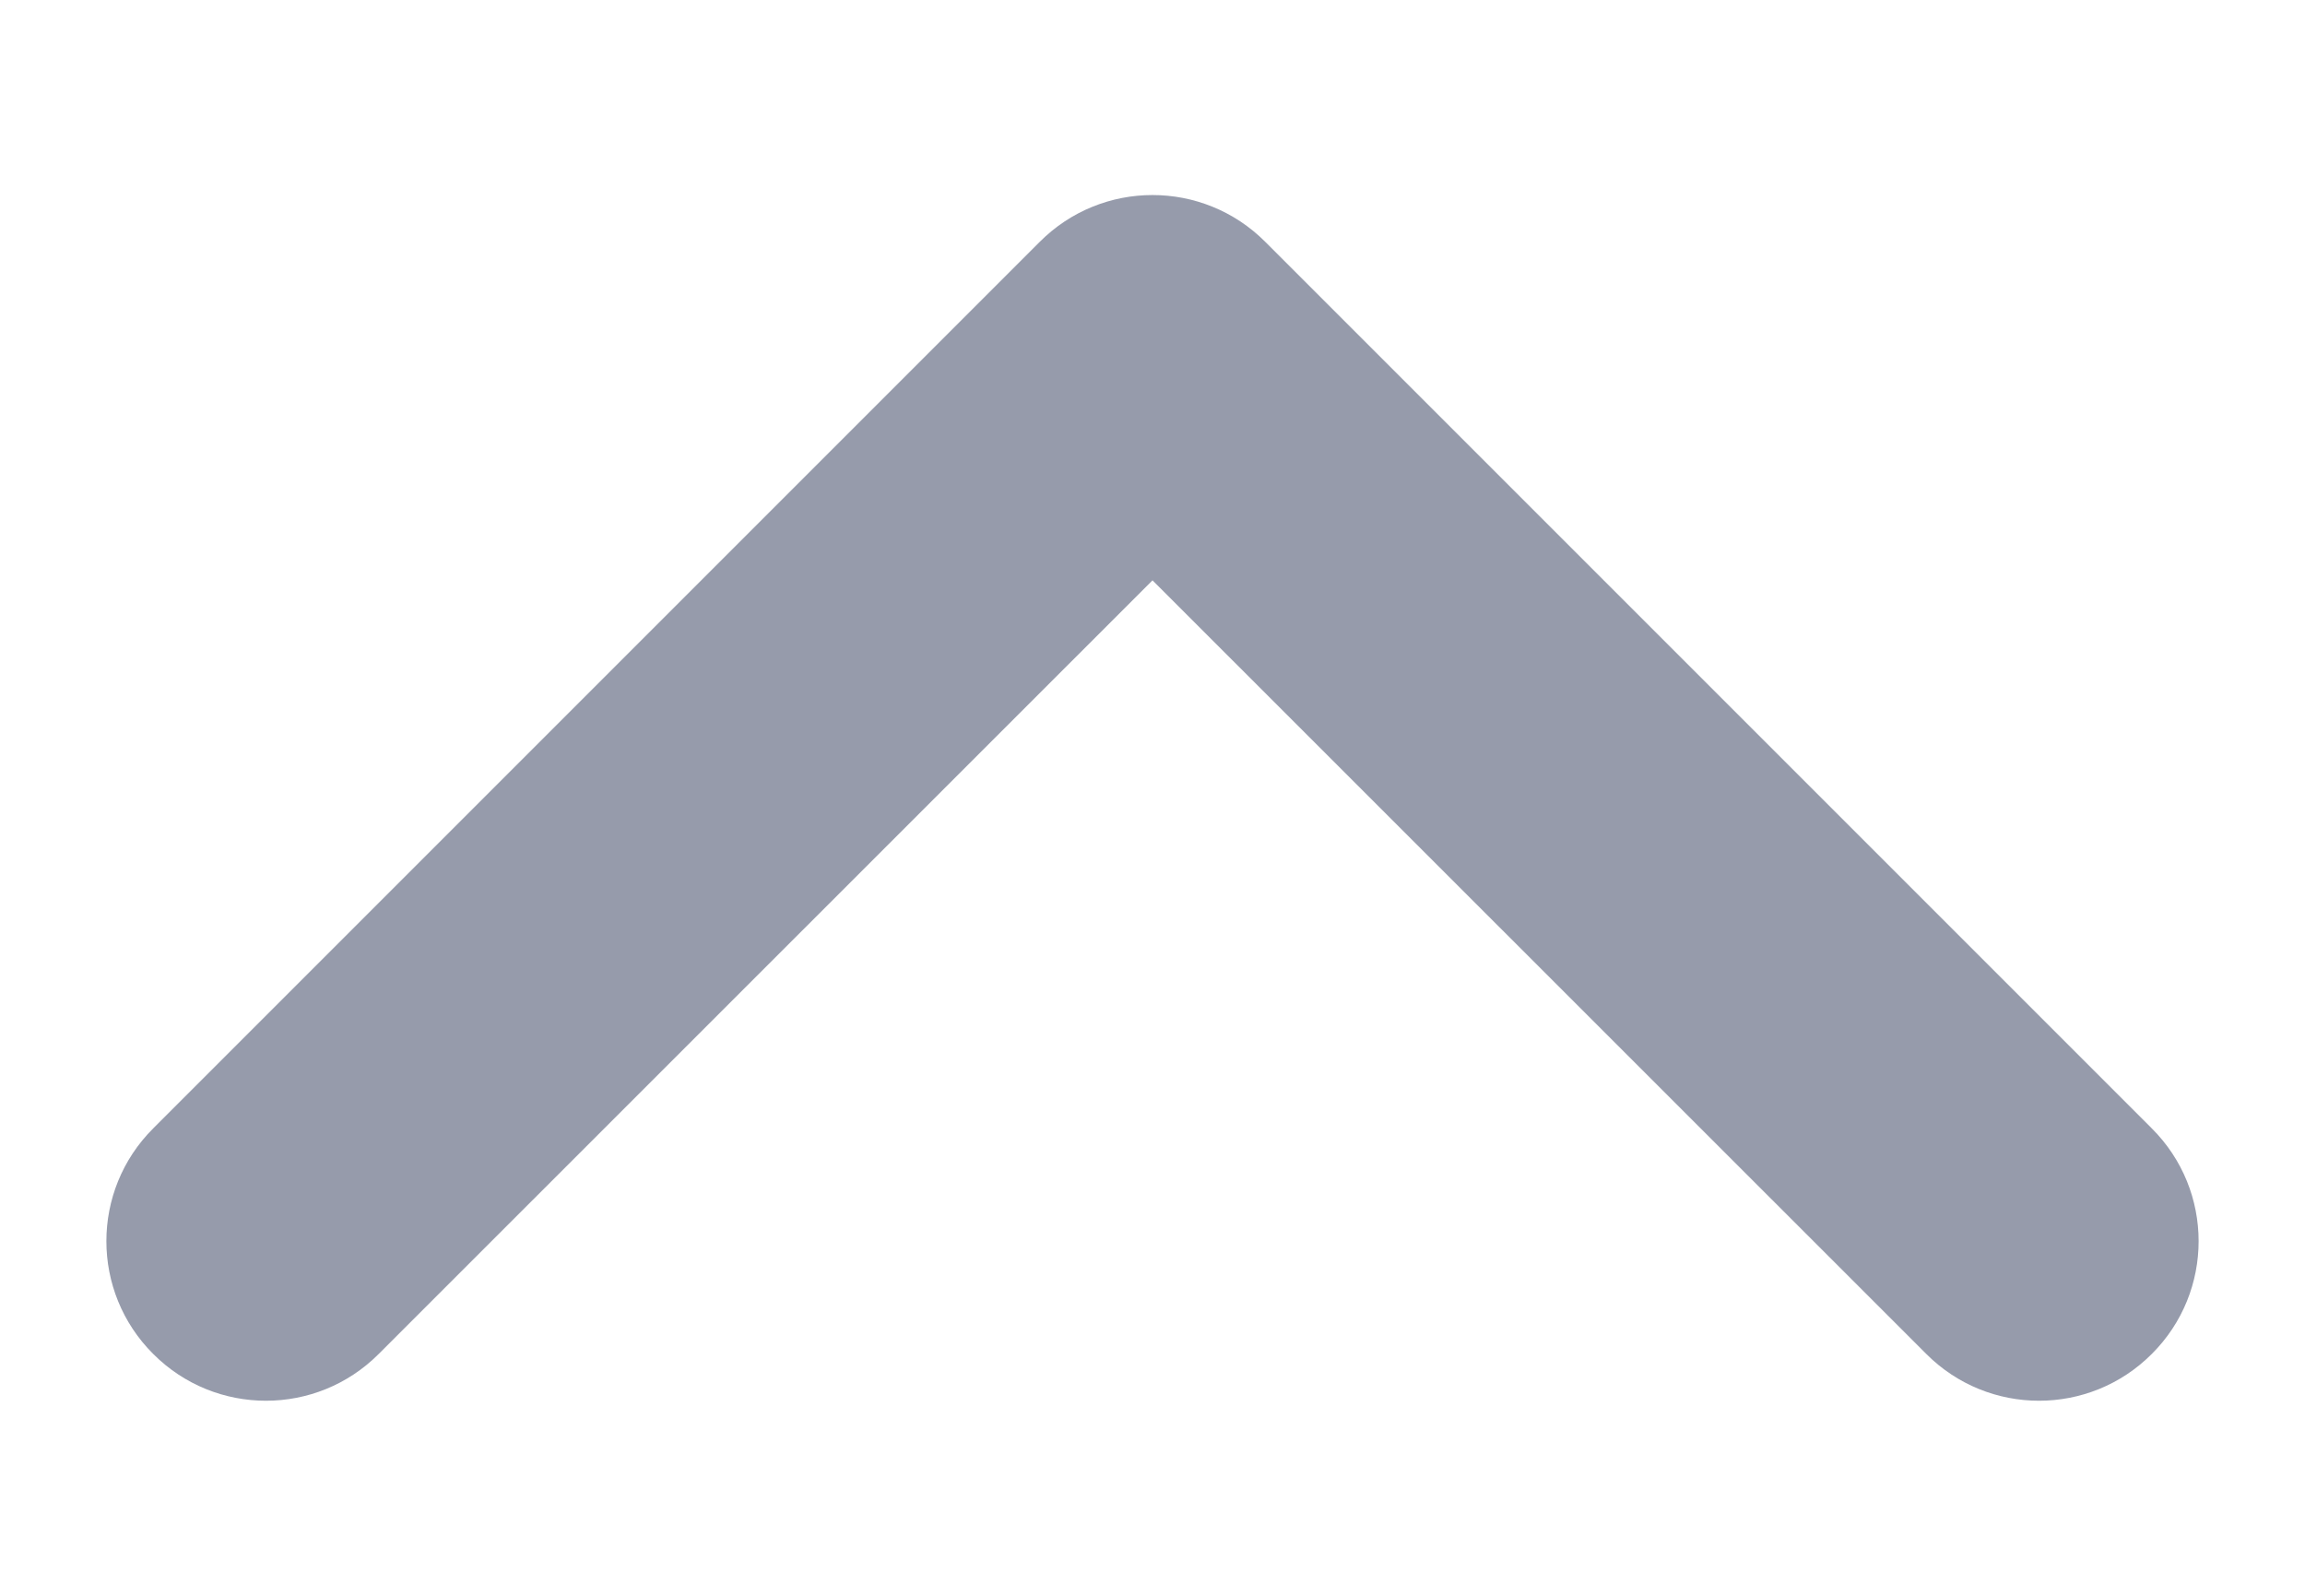 <svg width="13" height="9" viewBox="0 0 13 9" fill="none" xmlns="http://www.w3.org/2000/svg">
<path fill-rule="evenodd" clip-rule="evenodd" d="M0.864 7.636C1.215 7.988 1.785 7.988 2.136 7.636L6.5 3.273L10.864 7.636C11.215 7.988 11.785 7.988 12.136 7.636C12.488 7.285 12.488 6.715 12.136 6.364L7.136 1.364C6.785 1.012 6.215 1.012 5.864 1.364L0.864 6.364C0.512 6.715 0.512 7.285 0.864 7.636Z" fill="#969BAB"/>
</svg>
